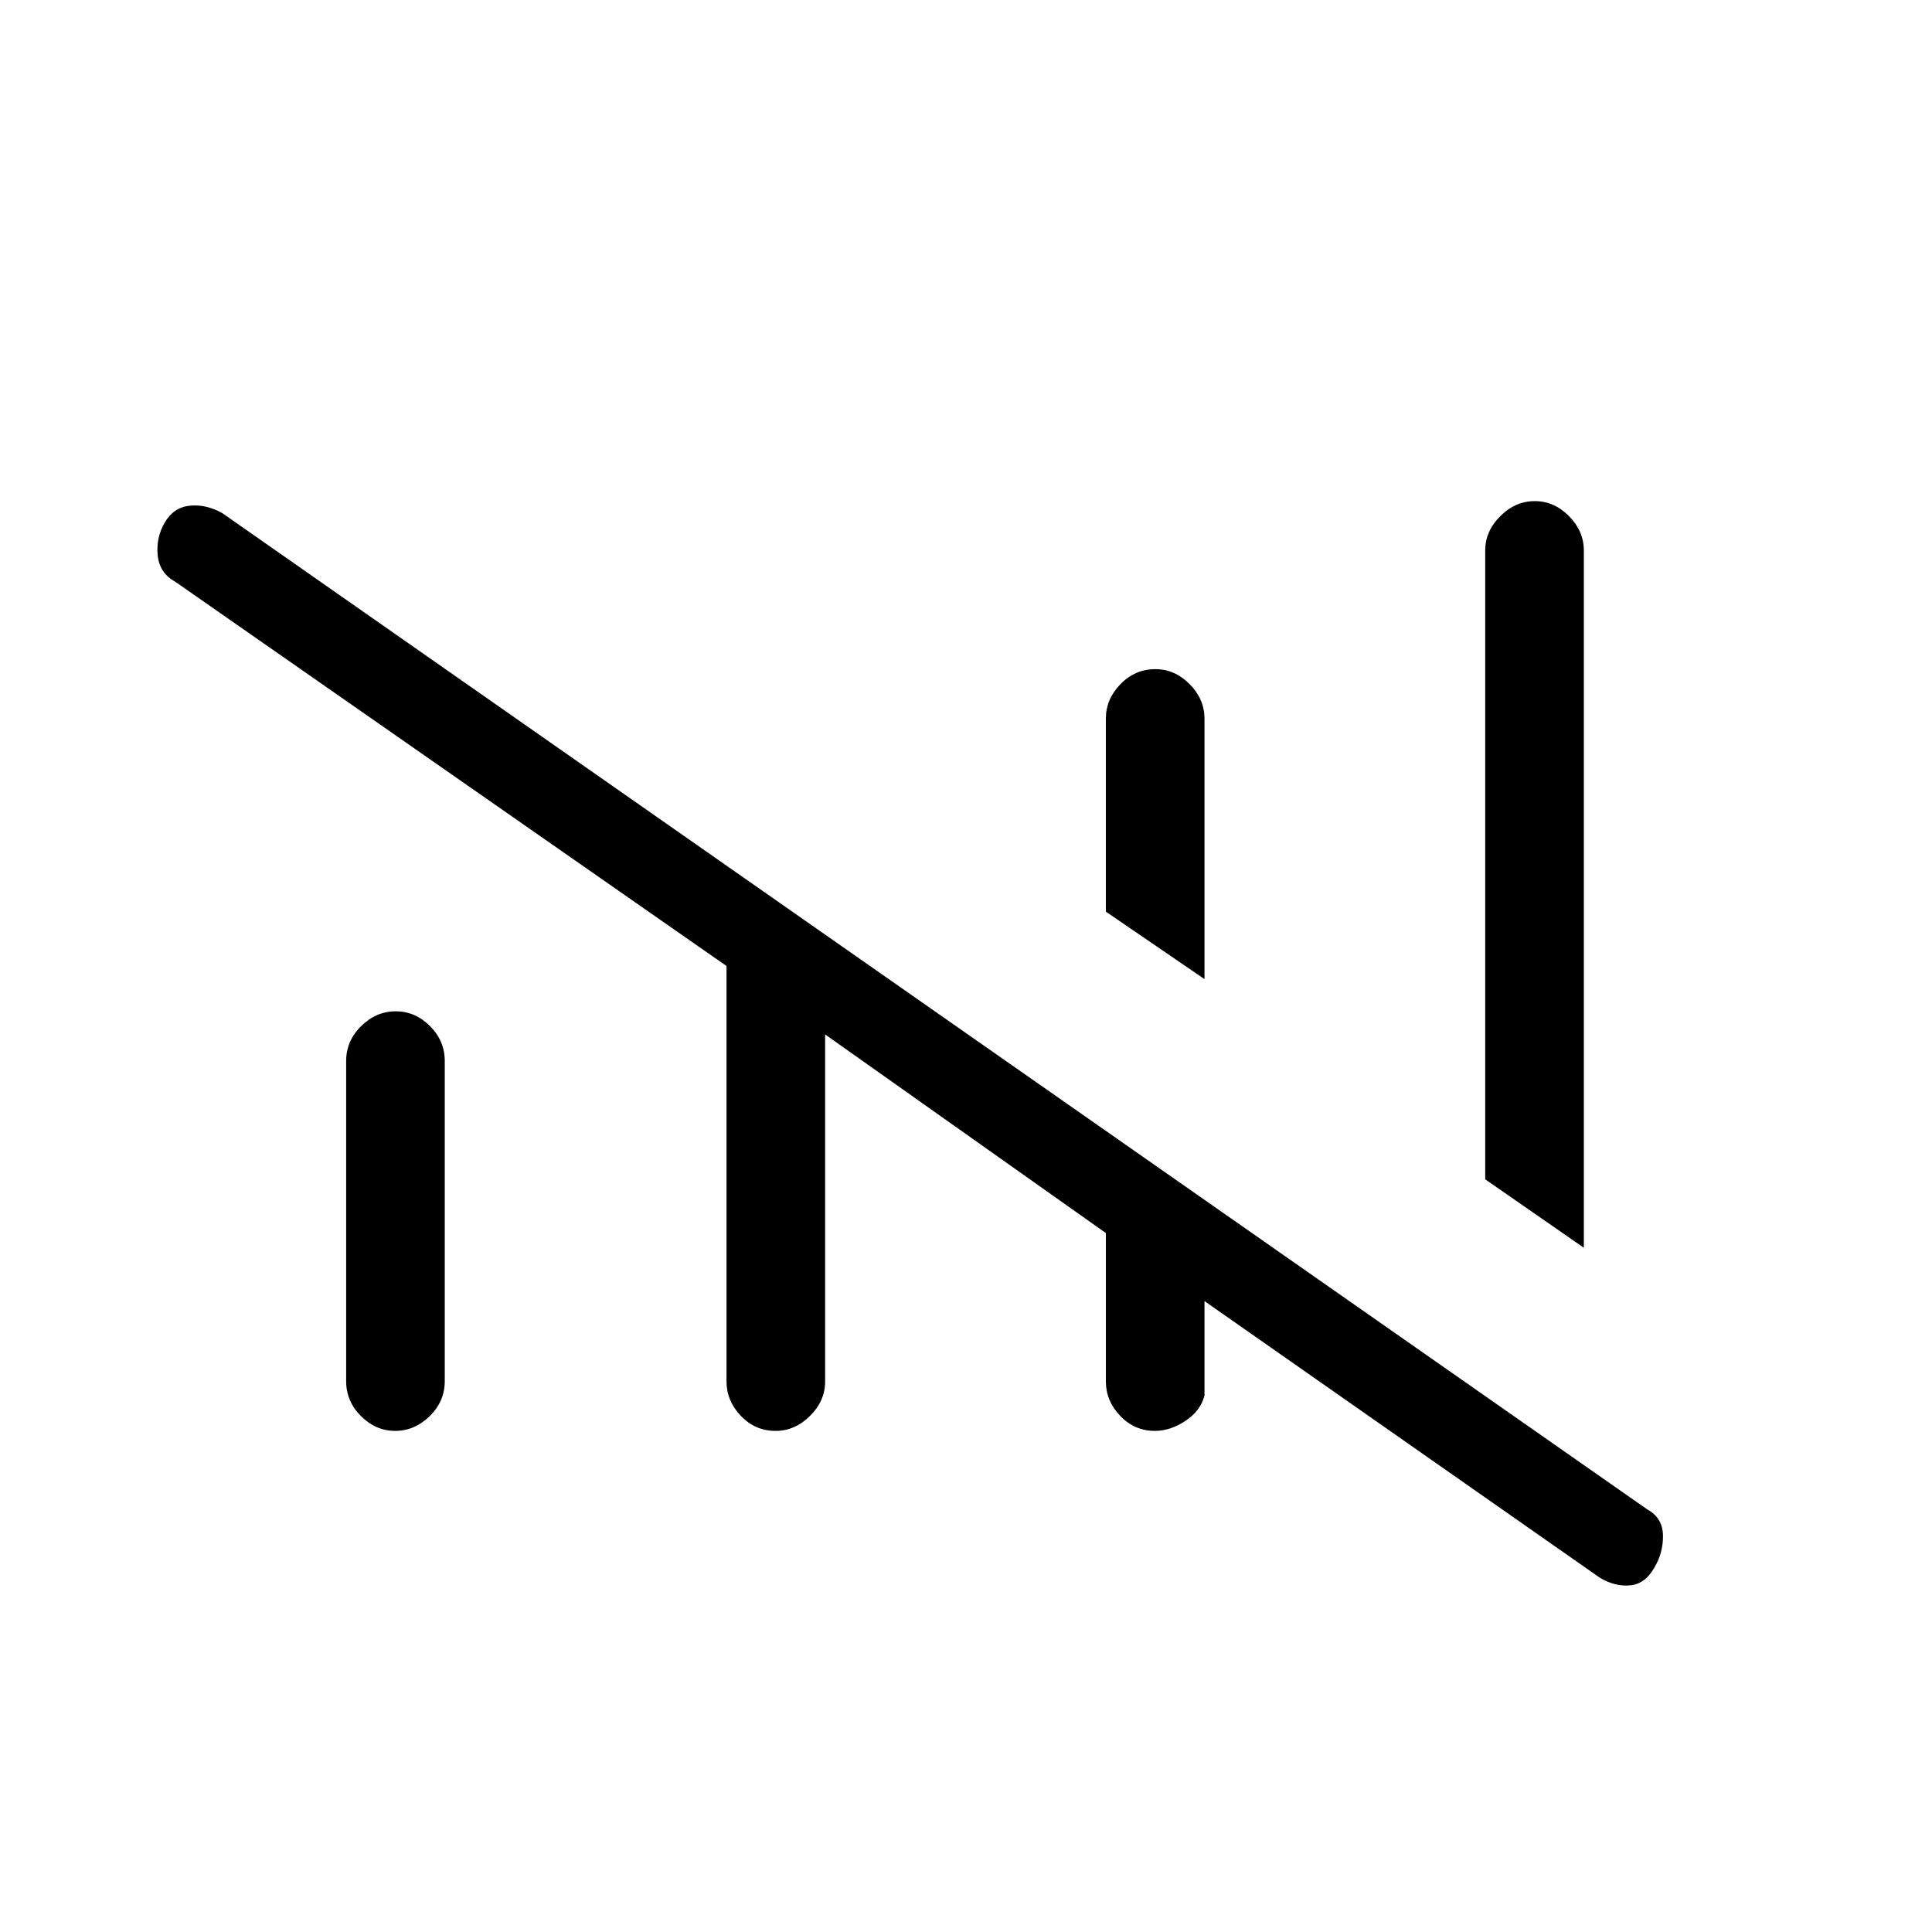 <svg xmlns="http://www.w3.org/2000/svg" height="20" viewBox="0 -960 960 960" width="20"><path d="M573.88-249q-10.13 0-17.25-7.46-7.13-7.46-7.13-17.04v-73.8L410-446v172.5q0 9.58-7.49 17.04-7.5 7.46-17.13 7.46-10.13 0-17.25-7.46-7.13-7.46-7.13-17.04V-480L87-671q-7.79-4.27-8.65-13.13-.85-8.87 3.6-16.36 4.44-7.49 12.5-8.25 8.05-.76 16.05 3.74l708 495q7.64 4.19 7.82 12.85.18 8.65-4.32 16.15-4.5 8-11.94 8.75-7.44.75-15.06-3.75L598.5-313.5v47q-2 7.58-9.49 12.54-7.5 4.96-15.13 4.96ZM787-340l-49-34v-312.5q0-9.58 7.49-17.04 7.5-7.46 17.13-7.46 9.63 0 17.01 7.46 7.37 7.46 7.37 17.04V-340Zm-615 66.25v-159q0-10.08 7.49-17.42 7.5-7.33 17.13-7.33 9.63 0 17.01 7.33 7.37 7.34 7.37 17.42v159q0 10.08-7.49 17.42-7.5 7.33-17.13 7.33-9.63 0-17-7.33-7.38-7.34-7.38-17.42ZM598.5-473.5l-49-33.5v-96q0-9.58 7.24-17.04 7.25-7.46 17.38-7.46 9.63 0 17.01 7.46 7.37 7.46 7.37 17.04v129.5Z"/></svg>